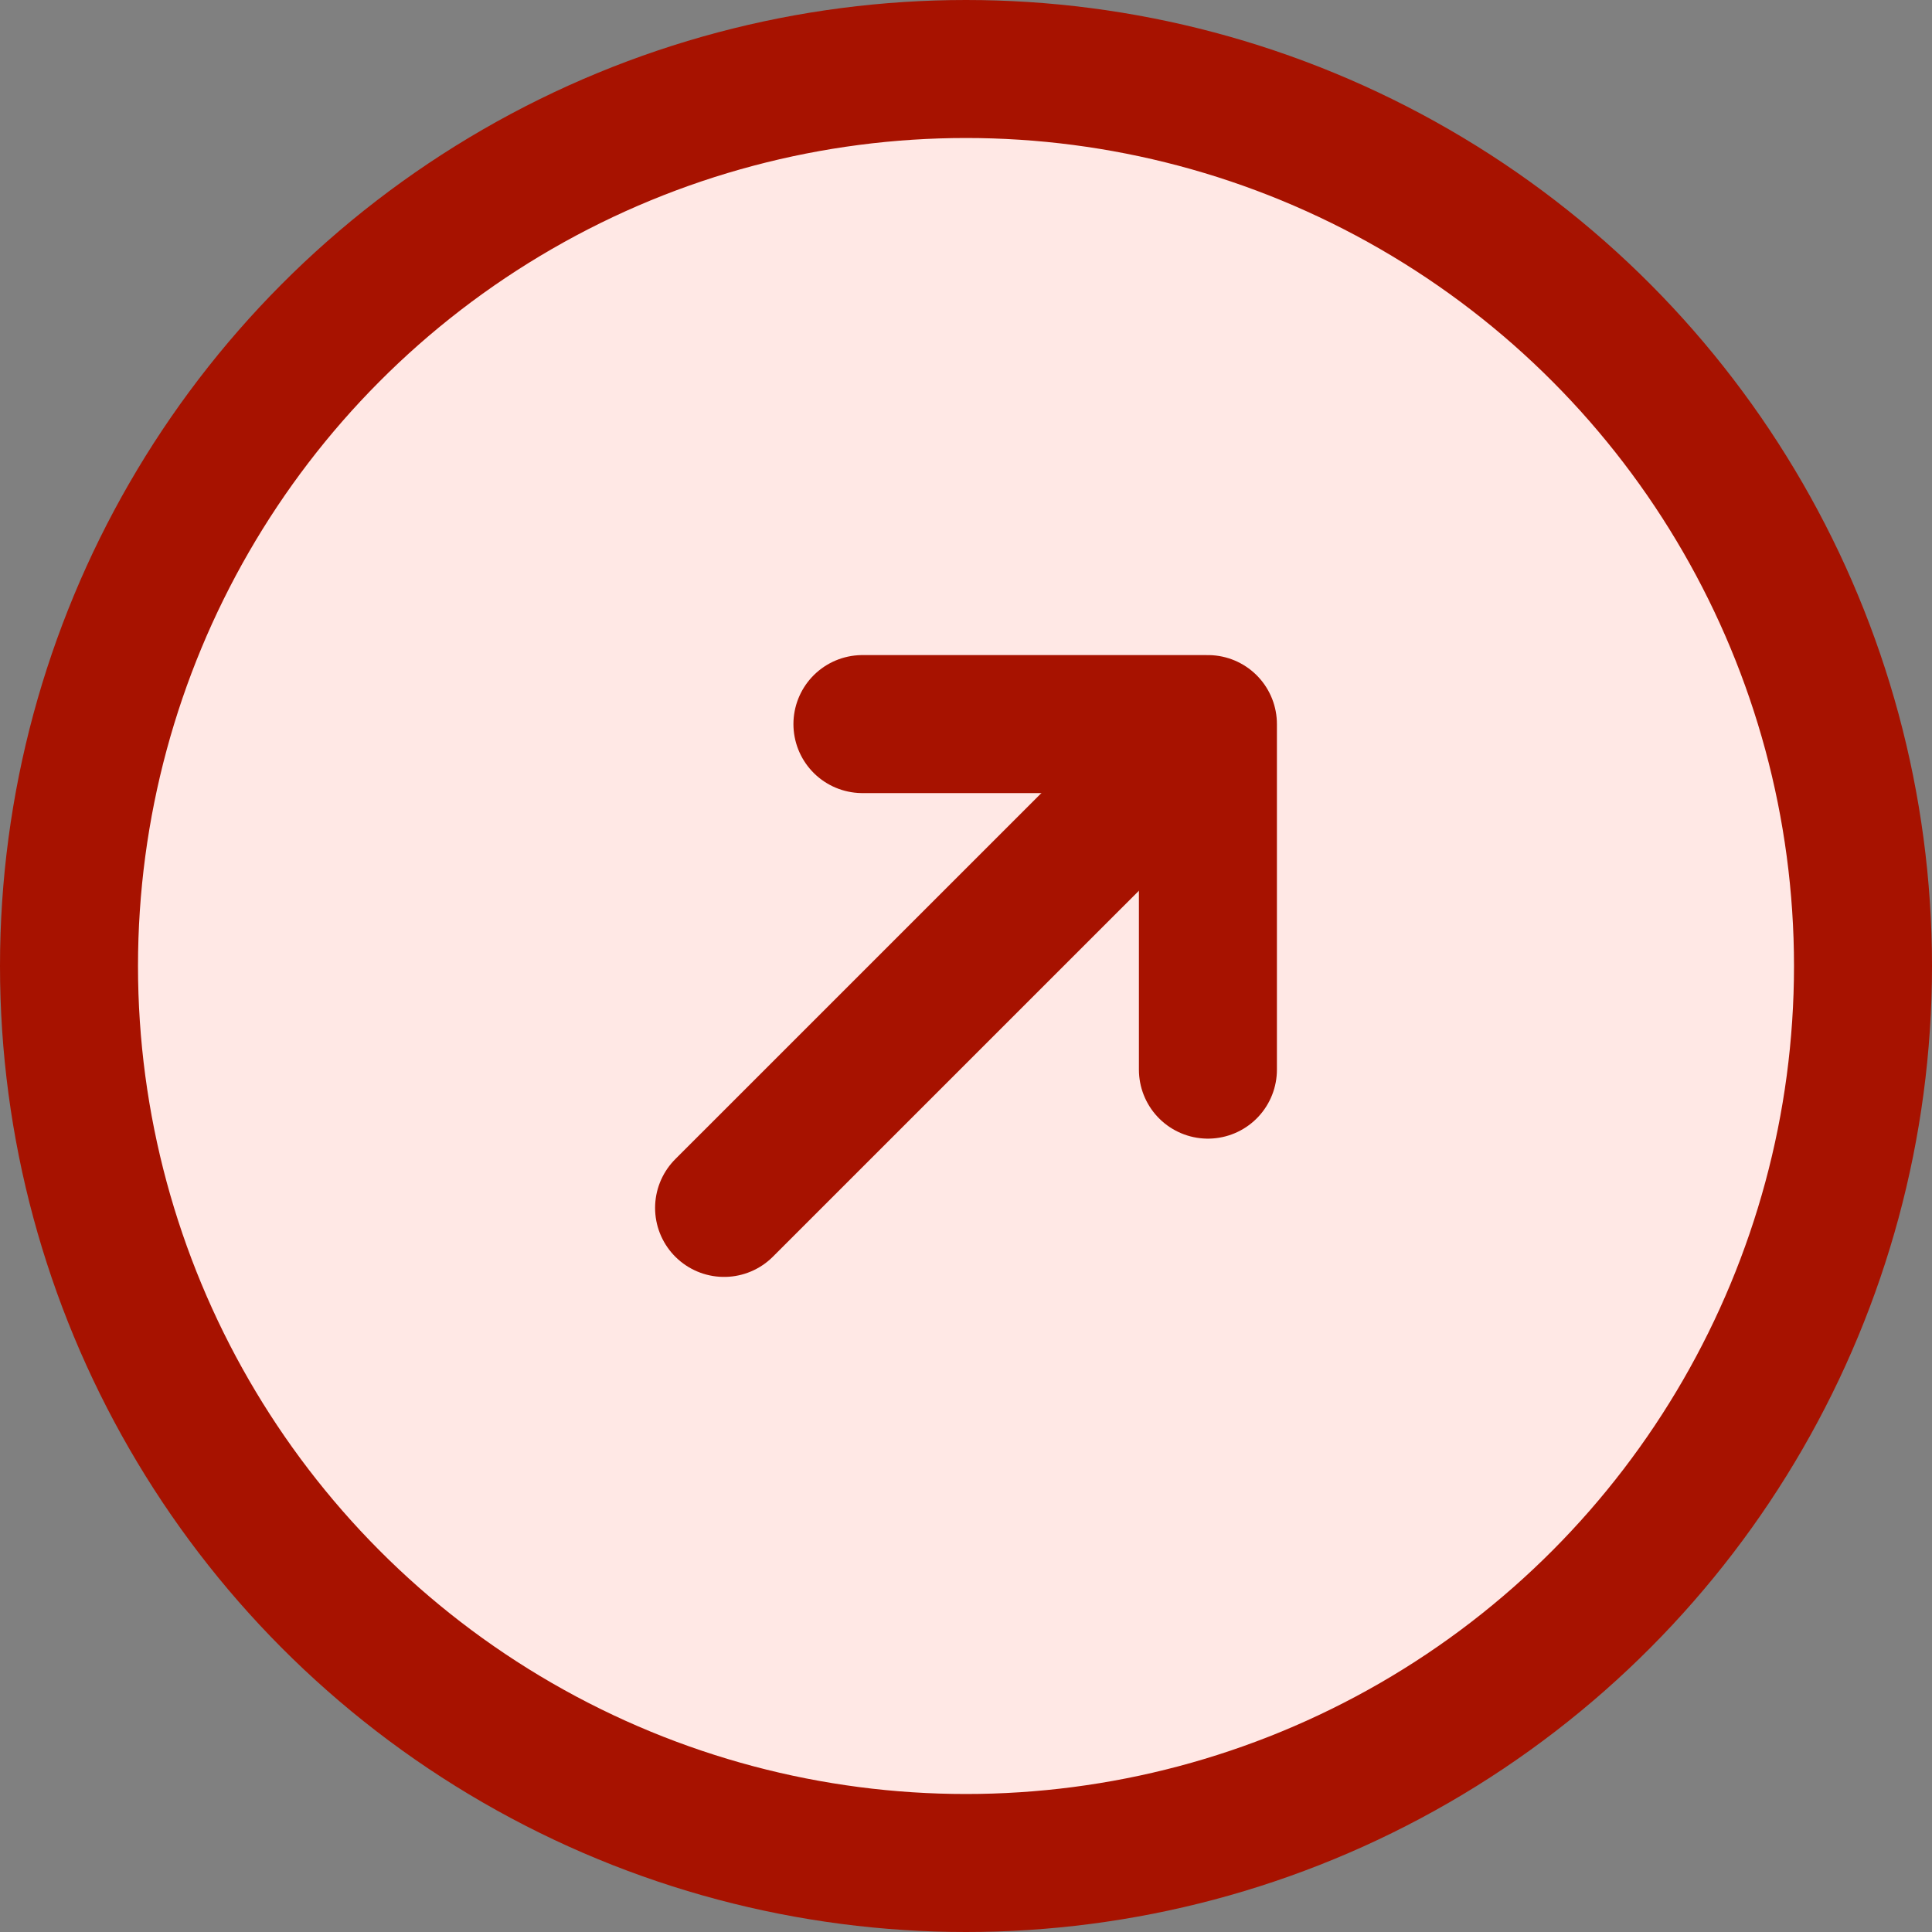 <svg width="28" height="28" viewBox="0 0 28 28" fill="none" xmlns="http://www.w3.org/2000/svg">
<rect x="0" y="0" width="28" height="28" fill="#808080" stroke="none"/>
<circle cx="14" cy="14" r="13" fill="#FFE8E5" stroke="#A71200" stroke-width="2"/>
<path d="M17.506 15.502L17.506 10.494L12.499 10.494" stroke="#A71200" stroke-width="2" stroke-miterlimit="10" stroke-linecap="round" stroke-linejoin="round"/>
<path d="M10.494 17.506L17.436 10.565" stroke="#A71200" stroke-width="2" stroke-miterlimit="10" stroke-linecap="round" stroke-linejoin="round"/>
</svg>

